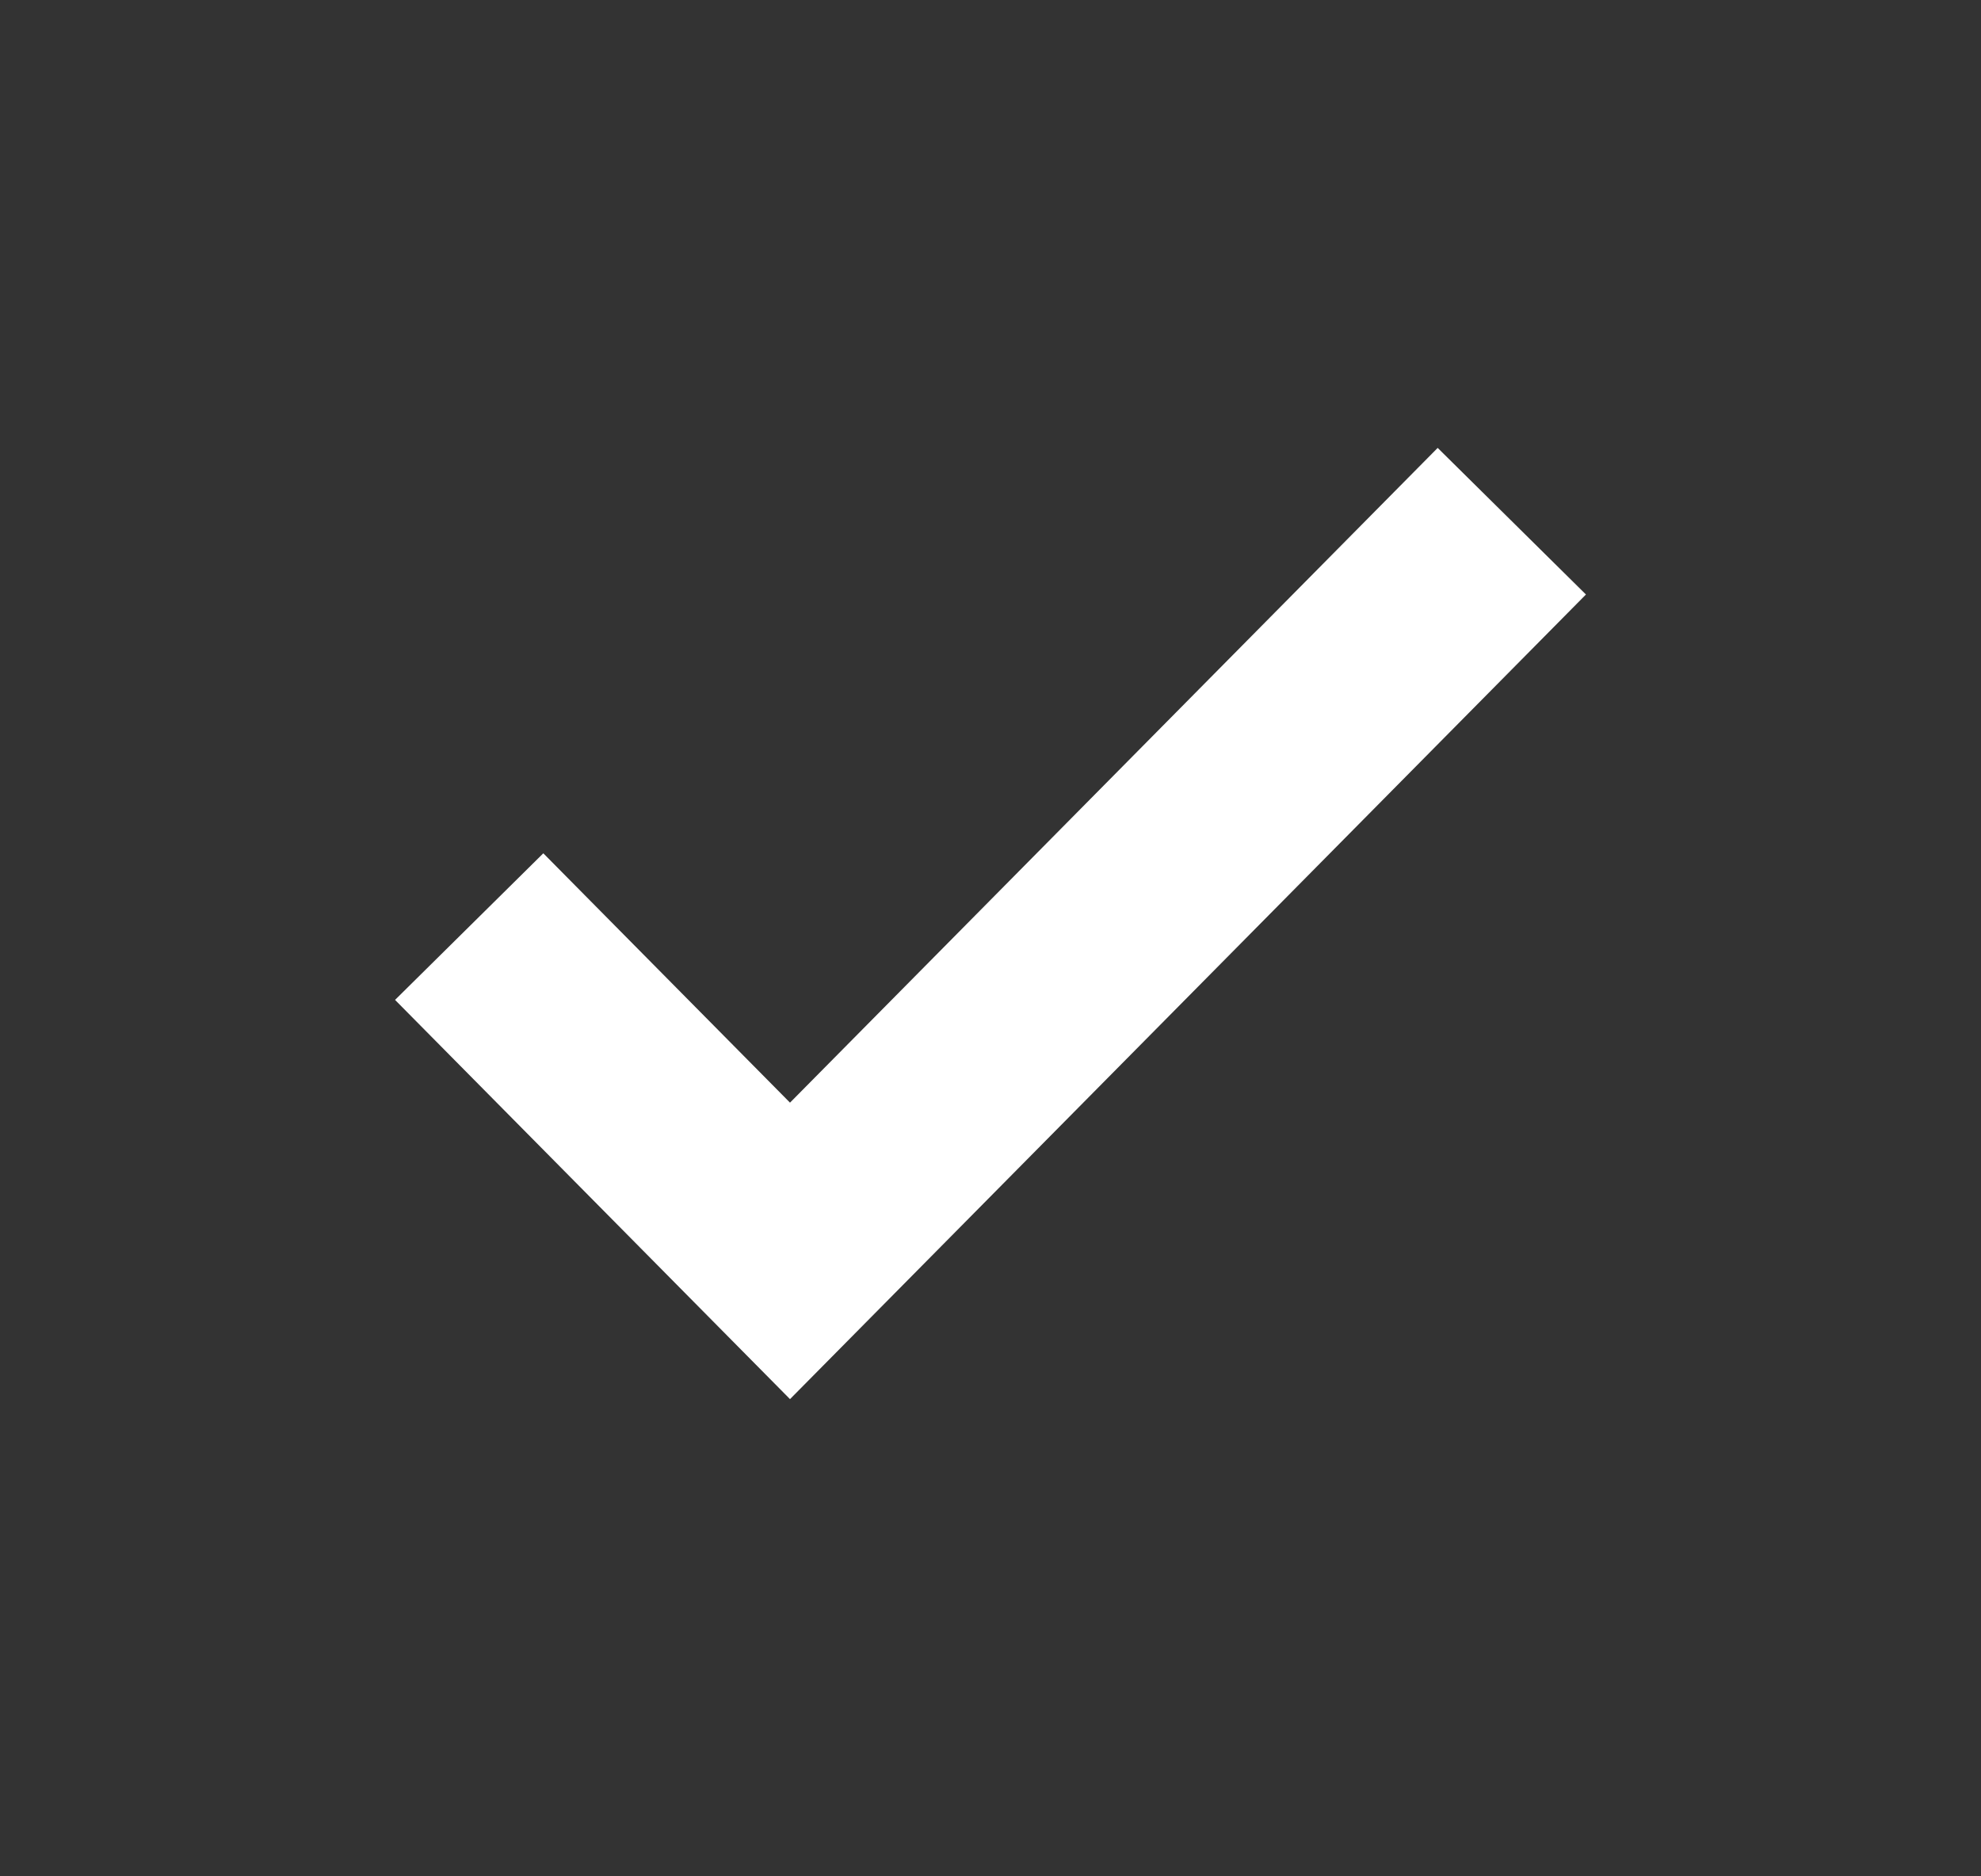<svg xmlns="http://www.w3.org/2000/svg" width="19" height="18" viewBox="0 0 19 18" fill="none">
<rect x="0" y="0" width="19" height="18" fill="#333333" stroke="none"/>
<path d="M4.5 8.889L7.577 12L14.5 5" stroke="#fff" stroke-width="2"/>
</svg>